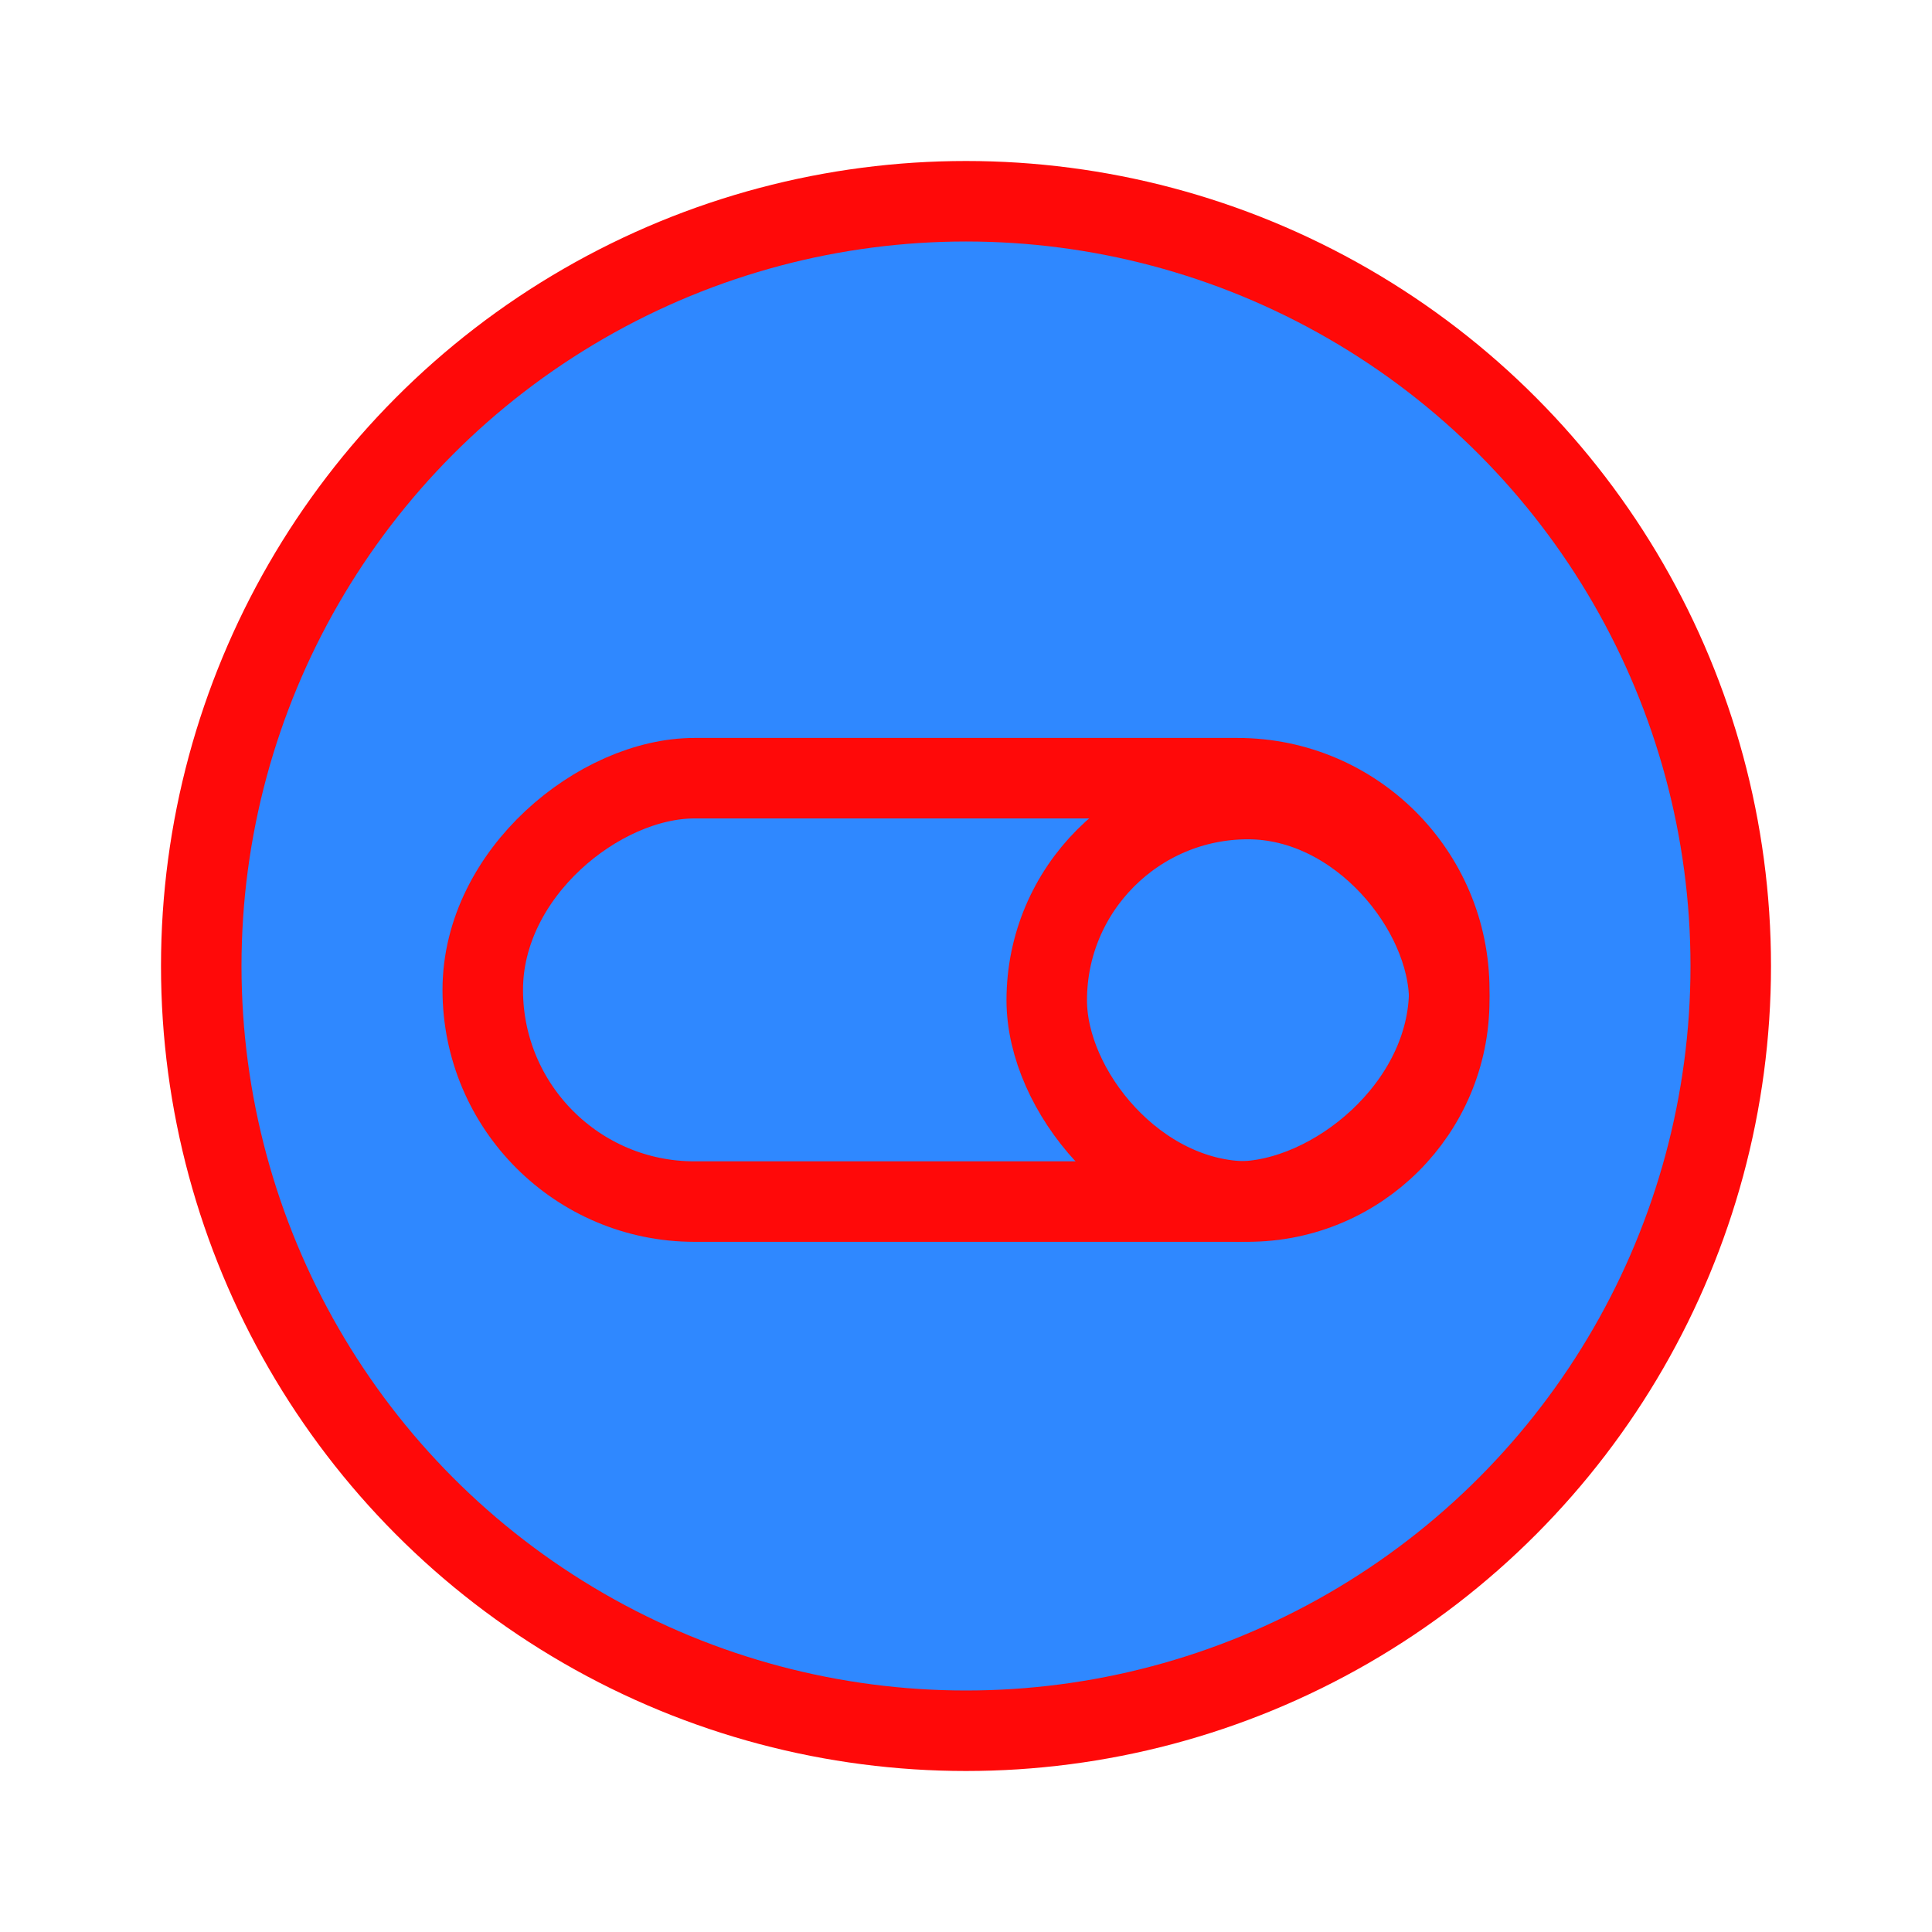 <?xml version="1.0" encoding="UTF-8"?><svg width="24" height="24" viewBox="0 0 48 48" fill="none" xmlns="http://www.w3.org/2000/svg"><circle cx="24" cy="24" r="19" fill="#2F88FF" stroke="#FF0909" stroke-width="2"/><rect x="36.006" y="19.334" width="10.519" height="24.012" rx="5.259" transform="rotate(90 36.006 19.334)" fill="#2F88FF" stroke="#FF0909" stroke-width="2"/><rect x="36.006" y="29.852" width="10" height="10" rx="5" transform="rotate(-180 36.006 29.852)" stroke="#FF0909" stroke-width="2"/></svg>